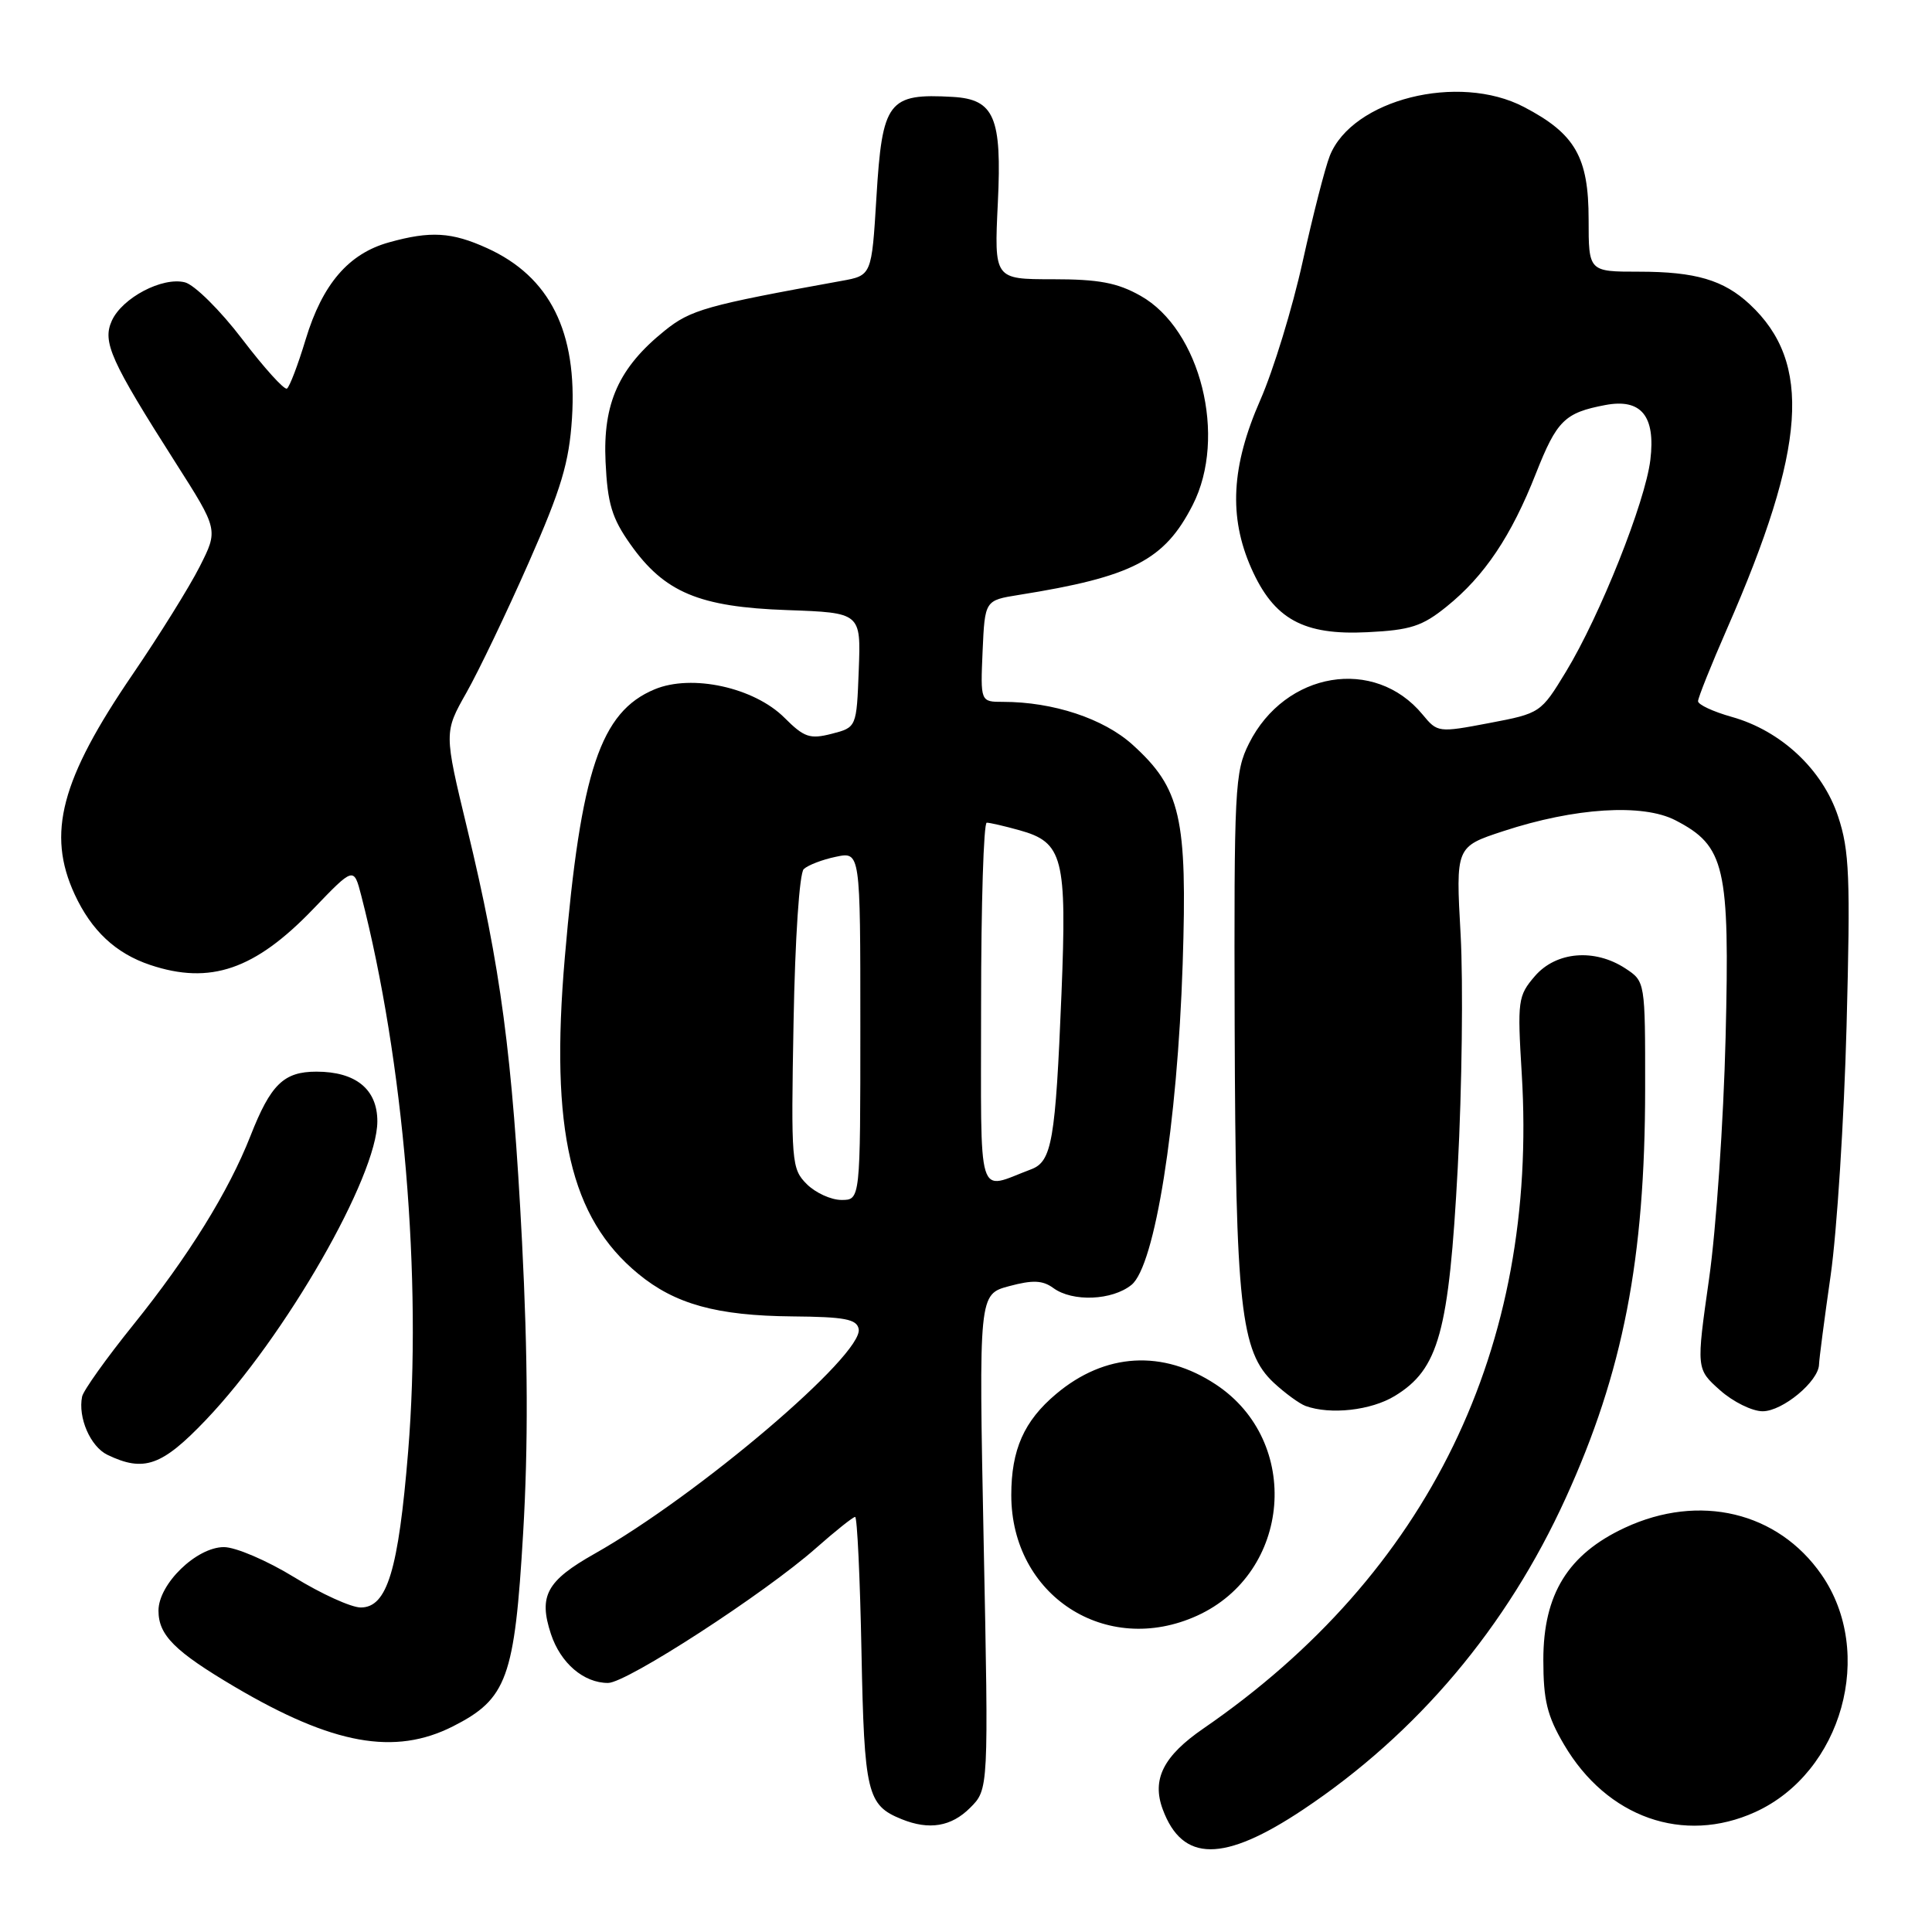<?xml version="1.0" encoding="UTF-8" standalone="no"?>
<!DOCTYPE svg PUBLIC "-//W3C//DTD SVG 1.1//EN" "http://www.w3.org/Graphics/SVG/1.1/DTD/svg11.dtd" >
<svg xmlns="http://www.w3.org/2000/svg" xmlns:xlink="http://www.w3.org/1999/xlink" version="1.1" viewBox="0 0 256 256">
 <g >
 <path fill="currentColor"
d=" M 172.67 239.78 C 187.81 229.68 199.67 215.62 207.46 198.51 C 215.07 181.82 217.98 166.81 217.99 144.27 C 218.00 130.05 218.00 130.05 215.37 128.32 C 211.29 125.65 206.19 126.08 203.38 129.34 C 201.13 131.96 201.05 132.56 201.64 142.29 C 203.85 178.56 189.28 208.51 159.48 229.02 C 154.15 232.68 152.59 235.77 154.07 239.75 C 156.68 246.79 162.14 246.80 172.67 239.78 Z  M 128.54 239.55 C 131.00 237.10 131.00 237.10 130.34 204.30 C 129.69 171.50 129.69 171.50 133.72 170.42 C 136.85 169.58 138.16 169.64 139.57 170.67 C 142.12 172.54 147.38 172.32 149.93 170.25 C 153.03 167.73 156.01 149.02 156.71 127.73 C 157.34 108.30 156.46 104.46 150.06 98.67 C 146.23 95.21 139.54 93.00 132.91 93.00 C 129.91 93.00 129.91 93.00 130.20 86.27 C 130.50 79.55 130.50 79.55 135.00 78.83 C 150.06 76.43 154.31 74.23 158.04 66.91 C 162.64 57.91 159.08 43.66 151.12 39.19 C 148.05 37.46 145.59 37.00 139.48 37.00 C 131.73 37.00 131.73 37.00 132.22 26.85 C 132.77 15.54 131.75 13.16 126.25 12.84 C 117.69 12.35 116.90 13.38 116.13 26.16 C 115.50 36.50 115.50 36.50 111.50 37.22 C 93.55 40.47 91.52 41.04 88.07 43.82 C 82.00 48.71 79.87 53.43 80.24 61.21 C 80.50 66.73 81.08 68.66 83.53 72.12 C 88.04 78.50 92.64 80.43 104.29 80.84 C 114.08 81.19 114.08 81.19 113.79 88.78 C 113.50 96.38 113.50 96.38 110.21 97.23 C 107.32 97.97 106.56 97.72 103.95 95.11 C 99.93 91.09 91.67 89.28 86.74 91.34 C 79.56 94.33 76.96 102.12 74.84 126.88 C 72.87 149.77 75.57 161.38 84.56 168.78 C 89.44 172.81 94.99 174.34 104.99 174.43 C 111.93 174.49 113.53 174.79 113.78 176.10 C 114.43 179.48 92.54 198.11 78.80 205.87 C 72.42 209.47 71.34 211.46 73.00 216.51 C 74.28 220.38 77.34 223.00 80.57 223.00 C 83.04 223.00 101.36 211.12 108.15 205.11 C 110.71 202.85 113.03 201.00 113.31 201.00 C 113.58 201.00 113.96 209.03 114.15 218.85 C 114.52 237.63 114.89 239.20 119.47 241.05 C 123.12 242.53 126.05 242.04 128.54 239.55 Z  M 232.57 240.11 C 244.09 234.87 248.53 218.97 241.35 208.64 C 235.57 200.32 225.18 197.84 215.31 202.43 C 207.77 205.94 204.50 211.24 204.50 219.93 C 204.50 225.30 205.00 227.36 207.25 231.18 C 212.93 240.84 223.08 244.42 232.57 240.11 Z  M 60.02 228.75 C 67.19 225.11 68.19 222.37 69.32 203.11 C 70.00 191.61 69.95 179.73 69.17 164.50 C 67.89 139.75 66.36 128.22 61.90 109.77 C 58.83 97.04 58.83 97.04 61.81 91.77 C 63.45 88.87 67.16 81.12 70.06 74.54 C 74.38 64.75 75.41 61.30 75.79 55.43 C 76.52 43.98 72.87 36.66 64.54 32.88 C 59.86 30.75 57.04 30.58 51.56 32.11 C 46.20 33.59 42.73 37.63 40.51 44.95 C 39.49 48.33 38.37 51.27 38.02 51.49 C 37.67 51.70 35.00 48.75 32.09 44.93 C 29.18 41.11 25.76 37.73 24.50 37.41 C 21.52 36.66 16.21 39.45 14.82 42.49 C 13.54 45.31 14.64 47.77 23.29 61.35 C 28.93 70.20 28.93 70.20 26.46 75.08 C 25.10 77.77 21.10 84.19 17.58 89.35 C 8.06 103.29 6.17 110.44 9.89 118.50 C 12.12 123.32 15.33 126.33 19.90 127.86 C 27.85 130.52 33.78 128.49 41.50 120.45 C 46.88 114.85 46.88 114.85 47.87 118.68 C 53.51 140.59 55.95 169.48 54.08 192.35 C 52.79 208.09 51.30 213.00 47.80 213.00 C 46.54 213.00 42.58 211.20 39.00 209.00 C 35.42 206.80 31.23 205.00 29.67 205.00 C 26.04 205.00 21.00 209.89 21.00 213.42 C 21.00 216.67 23.14 218.81 31.13 223.53 C 44.11 231.18 52.29 232.66 60.02 228.75 Z  M 158.62 214.09 C 171.11 208.41 172.53 191.01 161.12 183.46 C 154.08 178.80 146.42 179.25 139.94 184.71 C 135.69 188.28 134.00 192.09 134.00 198.11 C 134.00 211.42 146.55 219.57 158.62 214.09 Z  M 27.27 188.16 C 37.80 177.12 50.00 155.87 50.00 148.58 C 50.00 144.33 47.14 142.00 41.93 142.00 C 37.60 142.00 35.87 143.68 33.19 150.51 C 30.29 157.89 24.97 166.47 17.66 175.55 C 14.09 179.98 11.05 184.25 10.88 185.05 C 10.31 187.84 11.98 191.68 14.23 192.77 C 19.07 195.10 21.45 194.26 27.27 188.16 Z  M 184.82 184.97 C 190.65 181.42 191.99 176.53 193.16 154.71 C 193.72 144.14 193.89 130.26 193.54 123.85 C 192.89 112.20 192.89 112.20 199.20 110.13 C 208.66 107.02 217.67 106.45 222.00 108.69 C 228.59 112.10 229.21 114.81 228.65 137.50 C 228.38 148.50 227.40 162.88 226.46 169.45 C 224.76 181.40 224.76 181.40 227.90 184.20 C 229.62 185.74 232.17 187.00 233.56 187.00 C 236.20 187.00 240.98 183.03 241.03 180.80 C 241.05 180.08 241.74 174.78 242.57 169.00 C 243.40 163.22 244.35 148.34 244.68 135.93 C 245.20 116.21 245.06 112.70 243.56 108.19 C 241.50 101.97 236.00 96.82 229.46 94.99 C 227.01 94.30 225.00 93.37 225.00 92.91 C 225.00 92.46 226.73 88.13 228.85 83.29 C 239.36 59.30 240.15 48.05 231.85 40.32 C 228.39 37.10 224.66 36.00 217.18 36.00 C 210.50 36.00 210.50 36.00 210.50 29.07 C 210.50 20.82 208.72 17.72 201.94 14.18 C 193.25 9.63 179.15 13.19 176.20 20.66 C 175.58 22.22 173.97 28.52 172.61 34.66 C 171.26 40.80 168.73 49.06 166.99 53.02 C 163.15 61.77 162.79 68.48 165.80 75.29 C 168.79 82.04 172.70 84.20 181.19 83.77 C 186.90 83.49 188.45 82.99 191.69 80.37 C 196.69 76.34 200.26 71.03 203.52 62.73 C 206.29 55.72 207.32 54.69 212.71 53.67 C 217.46 52.77 219.39 55.11 218.68 60.94 C 218.00 66.54 212.02 81.56 207.50 89.00 C 204.17 94.48 204.10 94.52 197.32 95.81 C 190.59 97.09 190.47 97.07 188.50 94.68 C 182.15 86.98 170.29 88.96 165.50 98.51 C 163.61 102.28 163.51 104.38 163.60 136.00 C 163.72 173.12 164.38 179.12 168.79 183.23 C 170.28 184.61 172.18 186.00 173.00 186.30 C 176.29 187.49 181.67 186.89 184.82 184.97 Z  M 106.90 156.90 C 104.88 154.88 104.81 154.02 105.15 135.45 C 105.35 124.33 105.93 115.70 106.50 115.16 C 107.05 114.64 108.96 113.90 110.75 113.53 C 114.00 112.84 114.00 112.84 114.00 135.92 C 114.00 159.00 114.00 159.00 111.50 159.00 C 110.12 159.00 108.05 158.05 106.90 156.90 Z  M 130.00 133.07 C 130.00 119.83 130.34 109.00 130.75 109.01 C 131.16 109.01 133.11 109.46 135.08 110.01 C 140.86 111.61 141.38 113.62 140.65 131.70 C 139.86 151.17 139.38 153.91 136.63 154.94 C 129.33 157.67 130.00 159.89 130.00 133.07 Z "/>
</g>
</svg>